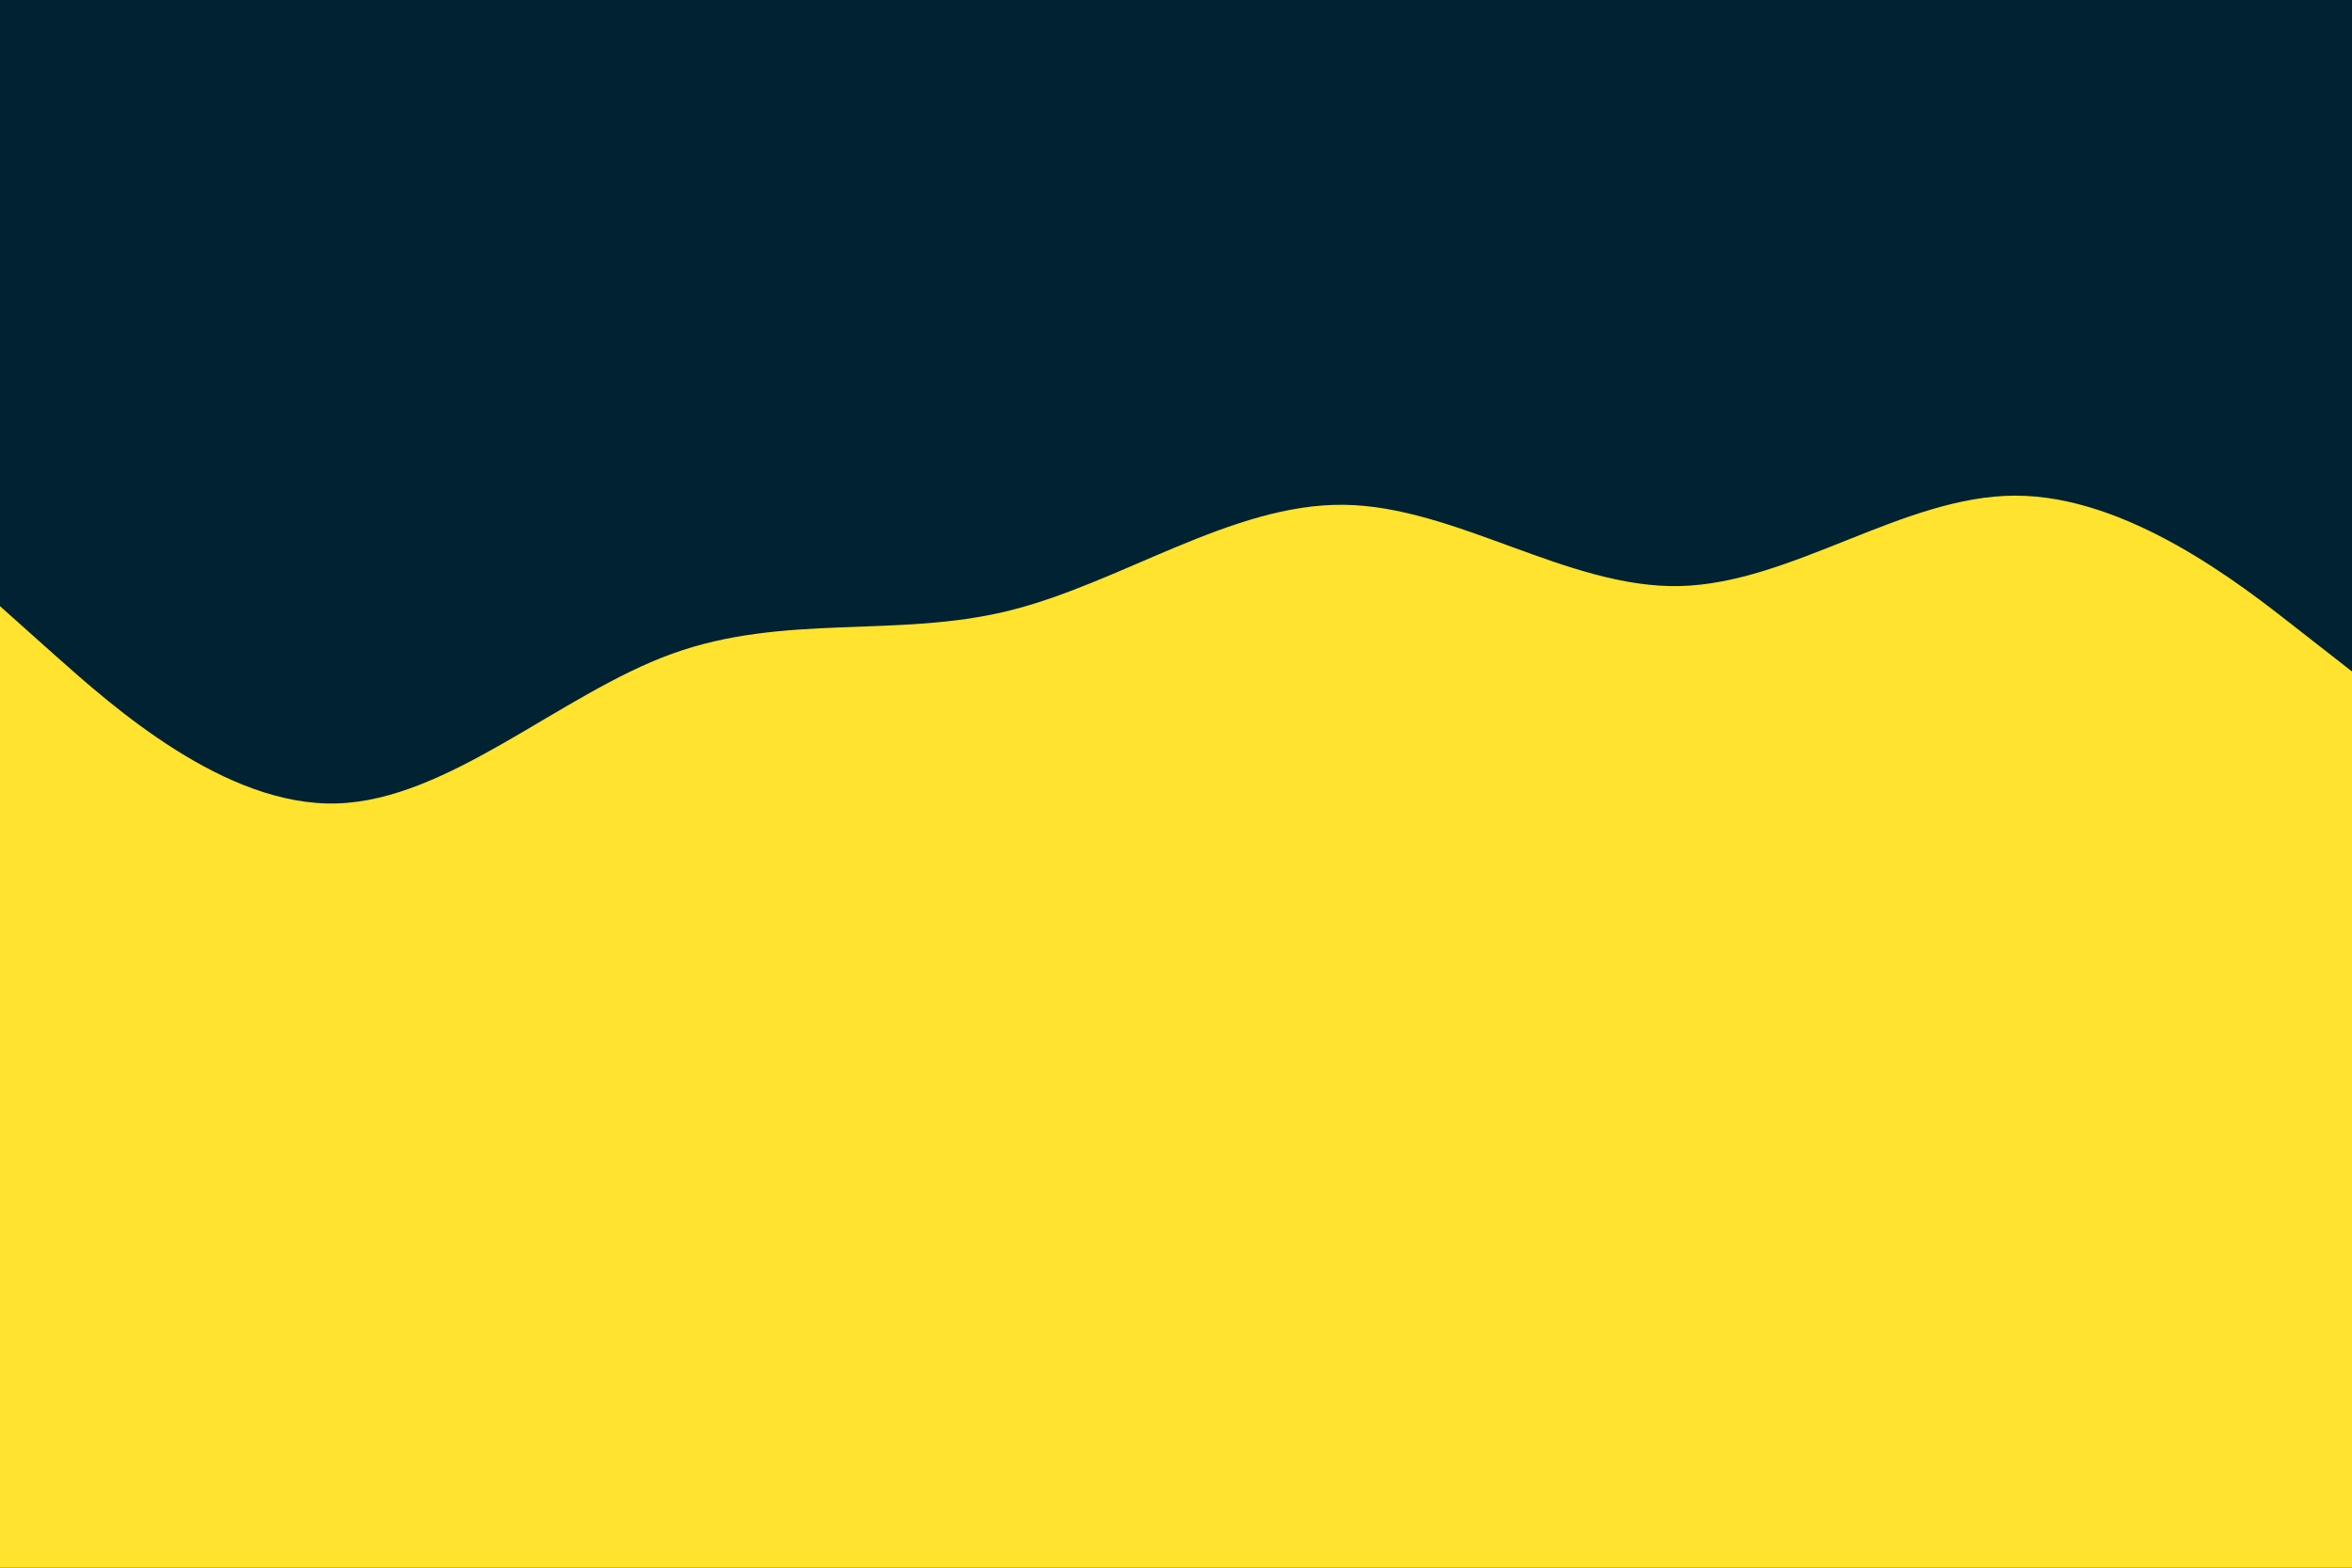 <svg id="visual" viewBox="0 0 900 600" width="900" height="600" xmlns="http://www.w3.org/2000/svg" xmlns:xlink="http://www.w3.org/1999/xlink" version="1.1"><rect x="0" y="0" width="900" height="600" fill="#002233"></rect><path d="M0 232L21.5 251.2C43 270.3 86 308.7 128.8 307.5C171.7 306.3 214.3 265.7 257.2 250.2C300 234.7 343 244.3 385.8 233.8C428.7 223.3 471.3 192.7 514.2 193.2C557 193.7 600 225.3 642.8 224.3C685.7 223.3 728.3 189.7 771.2 189.7C814 189.7 857 223.3 878.5 240.2L900 257L900 601L878.5 601C857 601 814 601 771.2 601C728.3 601 685.7 601 642.8 601C600 601 557 601 514.2 601C471.3 601 428.7 601 385.8 601C343 601 300 601 257.2 601C214.3 601 171.7 601 128.8 601C86 601 43 601 21.5 601L0 601Z" fill="#Ffe32e" stroke-linecap="round" stroke-linejoin="miter"></path></svg>